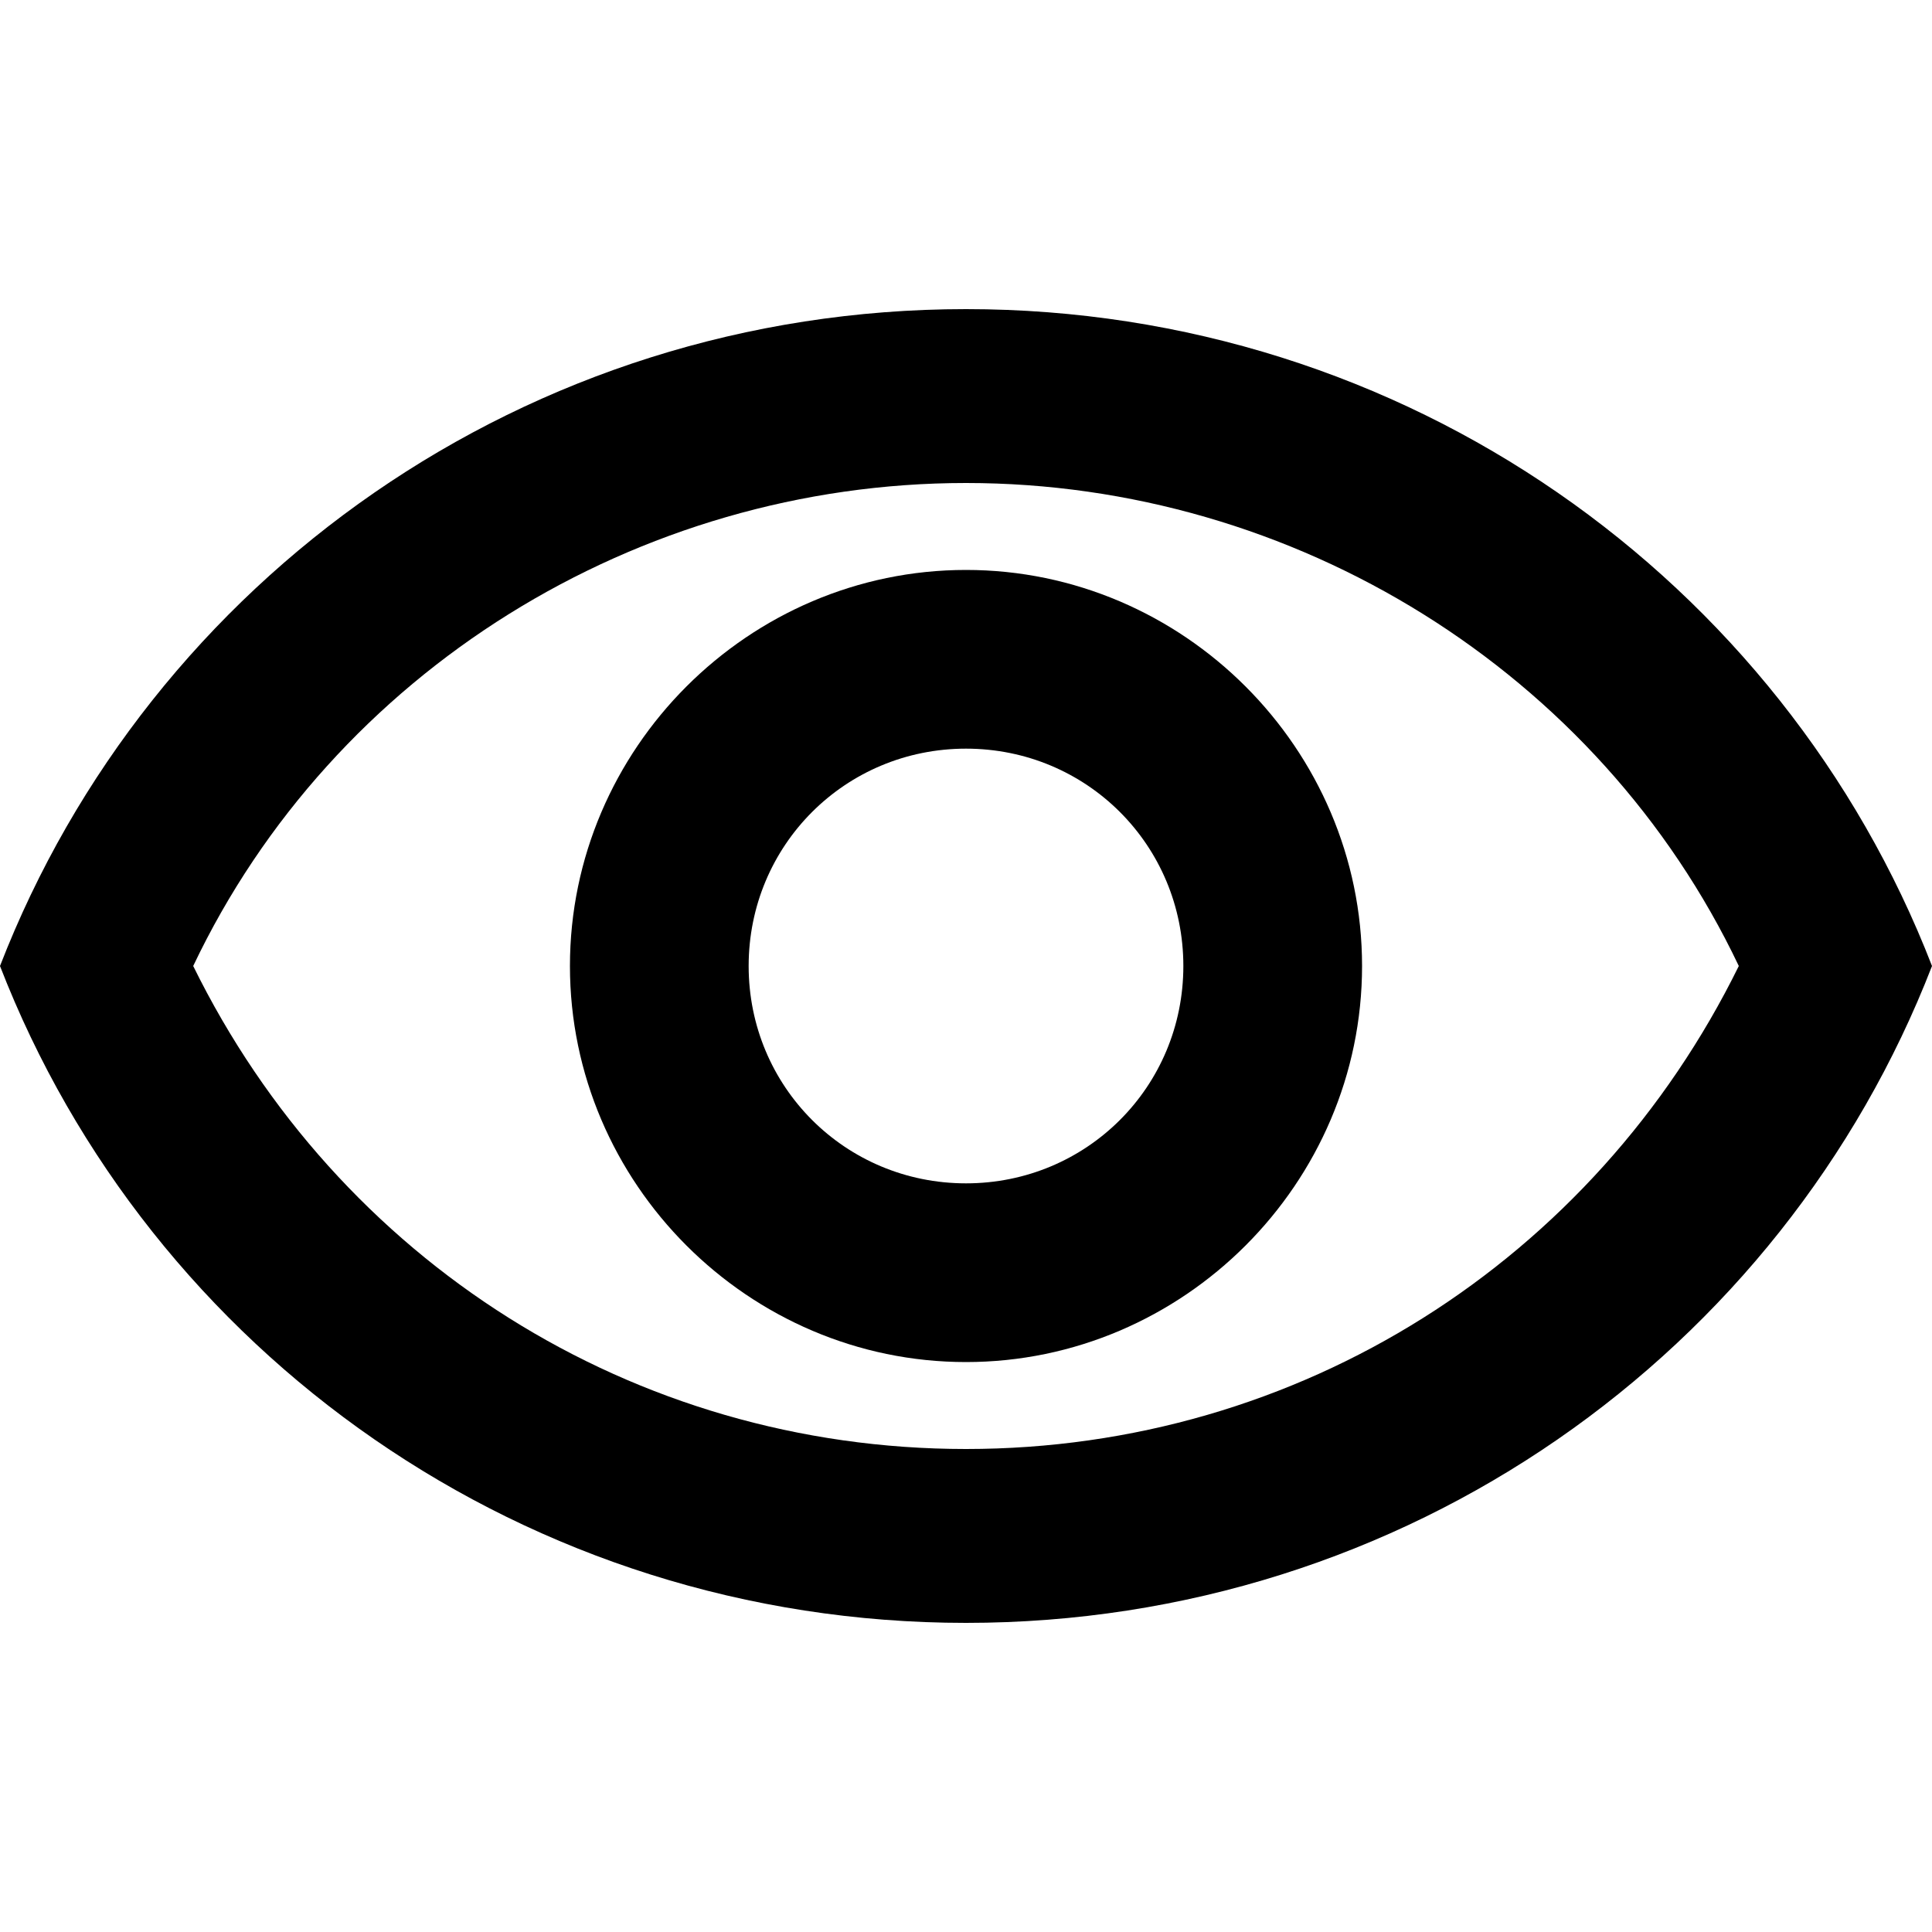 <svg fill="currentColor" xmlns="http://www.w3.org/2000/svg" viewBox="0 0 40 40">
    <path d="M20 10c6.8 0 13.1 3.9 16 10-3 6.1-9.1 10-16 10S7 26.1 4 20c2.9-6.1 9.2-10 16-10m0-3.6C10.9 6.4 3.1 12 0 20c3.1 8 10.9 13.6 20 13.6S36.9 28 40 20C36.9 12 29.1 6.4 20 6.4z"/>
    <path d="M20 15.5c2.5 0 4.5 2 4.5 4.5s-2 4.5-4.5 4.5-4.5-2-4.5-4.5 2-4.5 4.5-4.5m0-3.7c-4.5 0-8.2 3.7-8.2 8.2s3.7 8.2 8.2 8.2 8.2-3.7 8.2-8.2-3.7-8.2-8.2-8.2z"/>
</svg>
